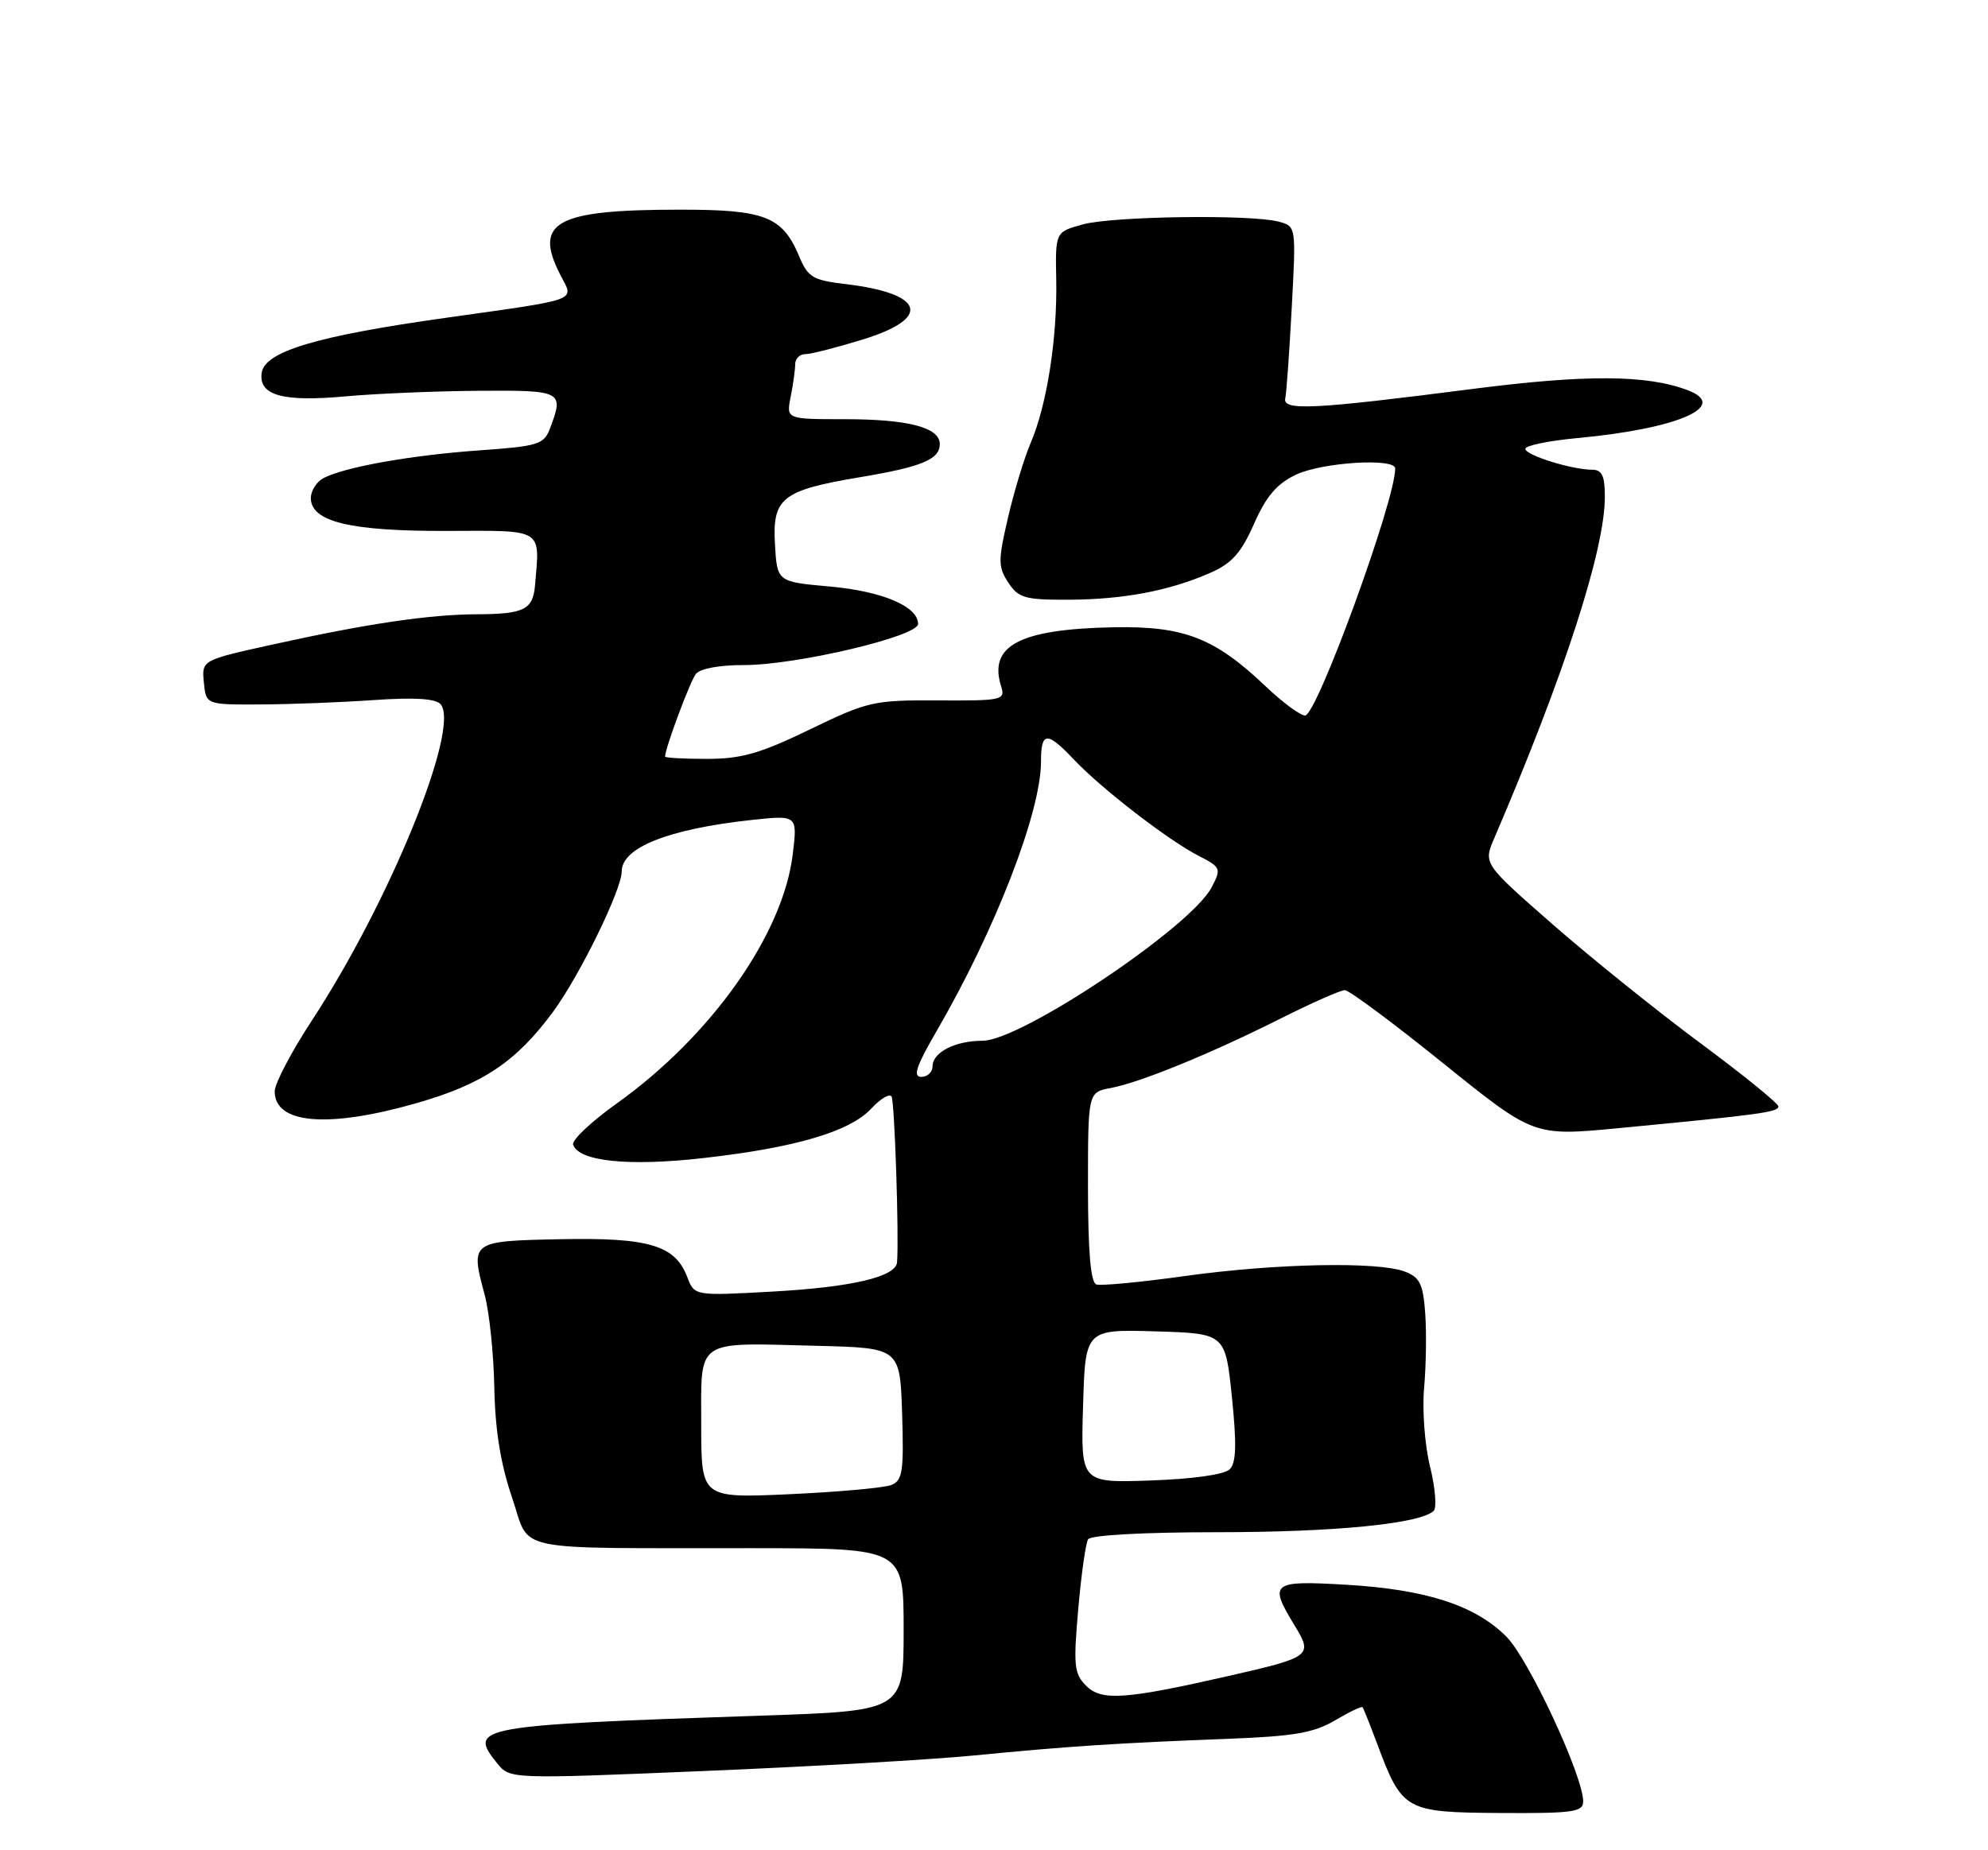 <?xml version="1.0" encoding="UTF-8" standalone="no"?>
<!DOCTYPE svg PUBLIC "-//W3C//DTD SVG 1.1//EN" "http://www.w3.org/Graphics/SVG/1.1/DTD/svg11.dtd" >
<svg xmlns="http://www.w3.org/2000/svg" xmlns:xlink="http://www.w3.org/1999/xlink" version="1.1" viewBox="0 0 275 256">
 <g >
 <path fill="currentColor"
d=" M 219.00 249.25 C 219.00 245.72 211.45 229.52 208.37 226.44 C 204.04 222.11 197.28 219.92 186.25 219.27 C 175.88 218.66 175.47 218.98 179.08 224.90 C 181.64 229.09 181.39 229.28 170.00 231.88 C 155.65 235.15 152.38 235.38 150.25 233.25 C 148.58 231.58 148.47 230.45 149.15 222.67 C 149.57 217.87 150.18 213.51 150.52 212.98 C 150.87 212.40 158.24 212.00 168.38 212.00 C 184.61 212.00 196.47 210.83 198.32 209.05 C 198.77 208.62 198.54 205.84 197.81 202.88 C 197.08 199.92 196.72 195.03 197.00 192.00 C 197.27 188.97 197.34 184.33 197.15 181.69 C 196.86 177.65 196.40 176.72 194.33 175.94 C 190.62 174.52 176.43 174.81 163.94 176.55 C 157.82 177.41 152.29 177.93 151.66 177.72 C 150.87 177.46 150.51 173.23 150.50 164.23 C 150.50 151.13 150.50 151.13 153.64 150.54 C 157.75 149.77 167.49 145.78 177.18 140.91 C 181.46 138.76 185.44 137.00 186.03 137.00 C 186.62 137.00 192.74 141.55 199.63 147.11 C 212.16 157.21 212.16 157.21 223.83 156.10 C 243.49 154.22 246.00 153.88 246.00 153.09 C 246.00 152.67 241.16 148.74 235.25 144.36 C 229.34 139.98 220.16 132.60 214.84 127.95 C 205.19 119.50 205.19 119.50 206.69 116.00 C 216.38 93.42 221.99 76.11 222.00 68.75 C 222.00 65.85 221.61 65.00 220.25 64.99 C 217.42 64.99 211.00 62.98 211.00 62.10 C 211.00 61.65 214.21 60.99 218.13 60.62 C 232.09 59.33 239.30 56.20 233.46 53.99 C 227.81 51.84 219.38 51.79 203.50 53.84 C 181.71 56.64 177.42 56.86 177.79 55.12 C 177.96 54.36 178.36 48.69 178.69 42.52 C 179.29 31.32 179.29 31.31 176.89 30.67 C 173.05 29.64 153.85 29.91 149.74 31.06 C 145.98 32.10 145.98 32.10 146.11 38.80 C 146.26 46.80 144.81 56.09 142.58 61.26 C 141.70 63.32 140.28 67.98 139.44 71.61 C 138.05 77.58 138.06 78.44 139.48 80.61 C 140.88 82.74 141.77 83.00 147.77 82.98 C 155.37 82.95 161.70 81.76 167.35 79.29 C 170.40 77.96 171.67 76.54 173.47 72.48 C 175.16 68.65 176.63 66.93 179.27 65.68 C 182.88 63.96 193.00 63.33 193.00 64.82 C 193.00 69.29 182.16 99.00 180.53 99.00 C 179.87 99.00 177.43 97.20 175.12 95.00 C 168.04 88.26 163.80 86.61 154.08 86.79 C 141.03 87.04 136.70 89.32 138.49 94.98 C 139.09 96.86 138.65 96.96 129.78 96.91 C 120.85 96.86 120.06 97.04 112.02 100.93 C 105.15 104.26 102.54 105.00 97.80 105.00 C 94.61 105.00 92.00 104.86 92.00 104.68 C 92.00 103.55 95.46 94.27 96.26 93.25 C 96.84 92.51 99.54 92.01 102.87 92.02 C 110.10 92.04 127.00 88.05 127.00 86.33 C 127.00 83.90 122.03 81.80 114.77 81.15 C 107.50 80.50 107.50 80.50 107.20 75.31 C 106.83 68.89 108.16 67.84 119.00 66.02 C 127.54 64.59 130.00 63.56 130.00 61.44 C 130.00 59.14 125.63 58.00 116.81 58.00 C 108.75 58.00 108.75 58.00 109.38 54.88 C 109.72 53.16 110.00 51.13 110.00 50.38 C 110.00 49.62 110.63 49.00 111.39 49.00 C 112.16 49.00 115.76 48.08 119.39 46.96 C 128.98 44.00 127.89 40.60 116.92 39.30 C 112.45 38.77 111.76 38.36 110.56 35.49 C 108.24 29.94 105.83 29.00 94.03 29.01 C 76.85 29.01 73.74 30.72 77.53 38.07 C 79.42 41.71 80.47 41.32 61.70 43.97 C 43.81 46.48 36.62 48.63 36.20 51.58 C 35.76 54.71 39.07 55.64 47.82 54.84 C 52.04 54.46 60.34 54.11 66.25 54.07 C 77.80 53.99 78.04 54.12 76.08 59.28 C 75.24 61.50 74.48 61.74 66.23 62.32 C 56.82 62.99 47.68 64.62 44.75 66.15 C 43.79 66.66 43.00 67.90 43.00 68.91 C 43.00 72.19 48.43 73.50 61.75 73.46 C 75.33 73.41 74.69 73.02 74.01 81.00 C 73.72 84.35 72.49 84.97 66.00 84.99 C 59.35 85.02 50.78 86.29 37.70 89.18 C 27.90 91.34 27.90 91.34 28.20 94.42 C 28.50 97.50 28.50 97.50 36.00 97.47 C 40.12 97.45 47.21 97.18 51.75 96.86 C 57.40 96.47 60.30 96.66 60.96 97.45 C 63.69 100.74 53.90 124.79 43.09 141.28 C 40.29 145.56 38.00 149.93 38.00 151.00 C 38.00 155.52 45.34 156.14 57.60 152.64 C 66.77 150.02 71.44 146.89 76.53 139.96 C 80.21 134.94 86.00 123.10 86.00 120.58 C 86.00 117.27 92.46 114.71 103.90 113.46 C 110.31 112.77 110.31 112.77 109.67 118.13 C 108.37 129.21 98.43 143.31 85.35 152.65 C 81.81 155.17 79.08 157.75 79.28 158.37 C 80.04 160.70 86.96 161.41 97.32 160.23 C 110.06 158.79 117.57 156.57 120.53 153.38 C 121.79 152.02 123.05 151.27 123.33 151.72 C 123.75 152.41 124.37 171.00 124.09 174.65 C 123.93 176.67 117.82 178.10 106.78 178.71 C 96.06 179.30 96.06 179.30 95.07 176.70 C 93.40 172.29 89.76 171.21 77.50 171.46 C 65.10 171.71 65.05 171.75 67.05 179.17 C 67.69 181.55 68.29 187.32 68.38 192.00 C 68.49 197.87 69.25 202.56 70.82 207.16 C 73.48 214.91 69.95 214.17 104.25 214.21 C 125.00 214.23 125.00 214.23 125.00 225.48 C 125.00 236.72 125.00 236.72 105.25 237.38 C 65.83 238.71 64.68 238.91 68.77 243.97 C 70.54 246.16 70.54 246.16 97.38 245.04 C 112.14 244.43 129.00 243.46 134.86 242.88 C 147.57 241.63 154.75 241.16 169.78 240.59 C 178.97 240.24 181.73 239.77 184.66 238.04 C 186.63 236.87 188.36 236.05 188.48 236.21 C 188.61 236.37 189.53 238.67 190.52 241.32 C 193.97 250.54 194.37 250.76 207.48 250.85 C 217.61 250.91 219.00 250.72 219.00 249.25 Z  M 97.00 197.16 C 97.00 185.09 95.99 185.78 113.00 186.21 C 124.50 186.50 124.50 186.50 124.79 195.63 C 125.04 203.62 124.85 204.85 123.29 205.47 C 122.30 205.86 115.99 206.43 109.25 206.74 C 97.00 207.29 97.00 207.29 97.00 197.16 Z  M 149.82 194.55 C 150.13 183.93 150.13 183.93 159.82 184.21 C 169.50 184.50 169.50 184.50 170.41 193.29 C 171.08 199.85 171.01 202.39 170.11 203.29 C 169.39 204.02 165.01 204.64 159.20 204.84 C 149.50 205.18 149.50 205.18 149.82 194.55 Z  M 129.51 142.75 C 137.66 128.73 144.00 112.37 144.00 105.39 C 144.00 101.20 144.82 101.15 148.56 105.10 C 152.35 109.11 161.58 116.24 165.76 118.39 C 168.90 120.00 168.97 120.16 167.60 122.78 C 164.76 128.25 141.23 144.00 135.92 144.00 C 132.13 144.00 129.00 145.60 129.00 147.54 C 129.00 148.34 128.30 149.00 127.44 149.00 C 126.25 149.00 126.74 147.52 129.51 142.75 Z "/>
</g>
</svg>